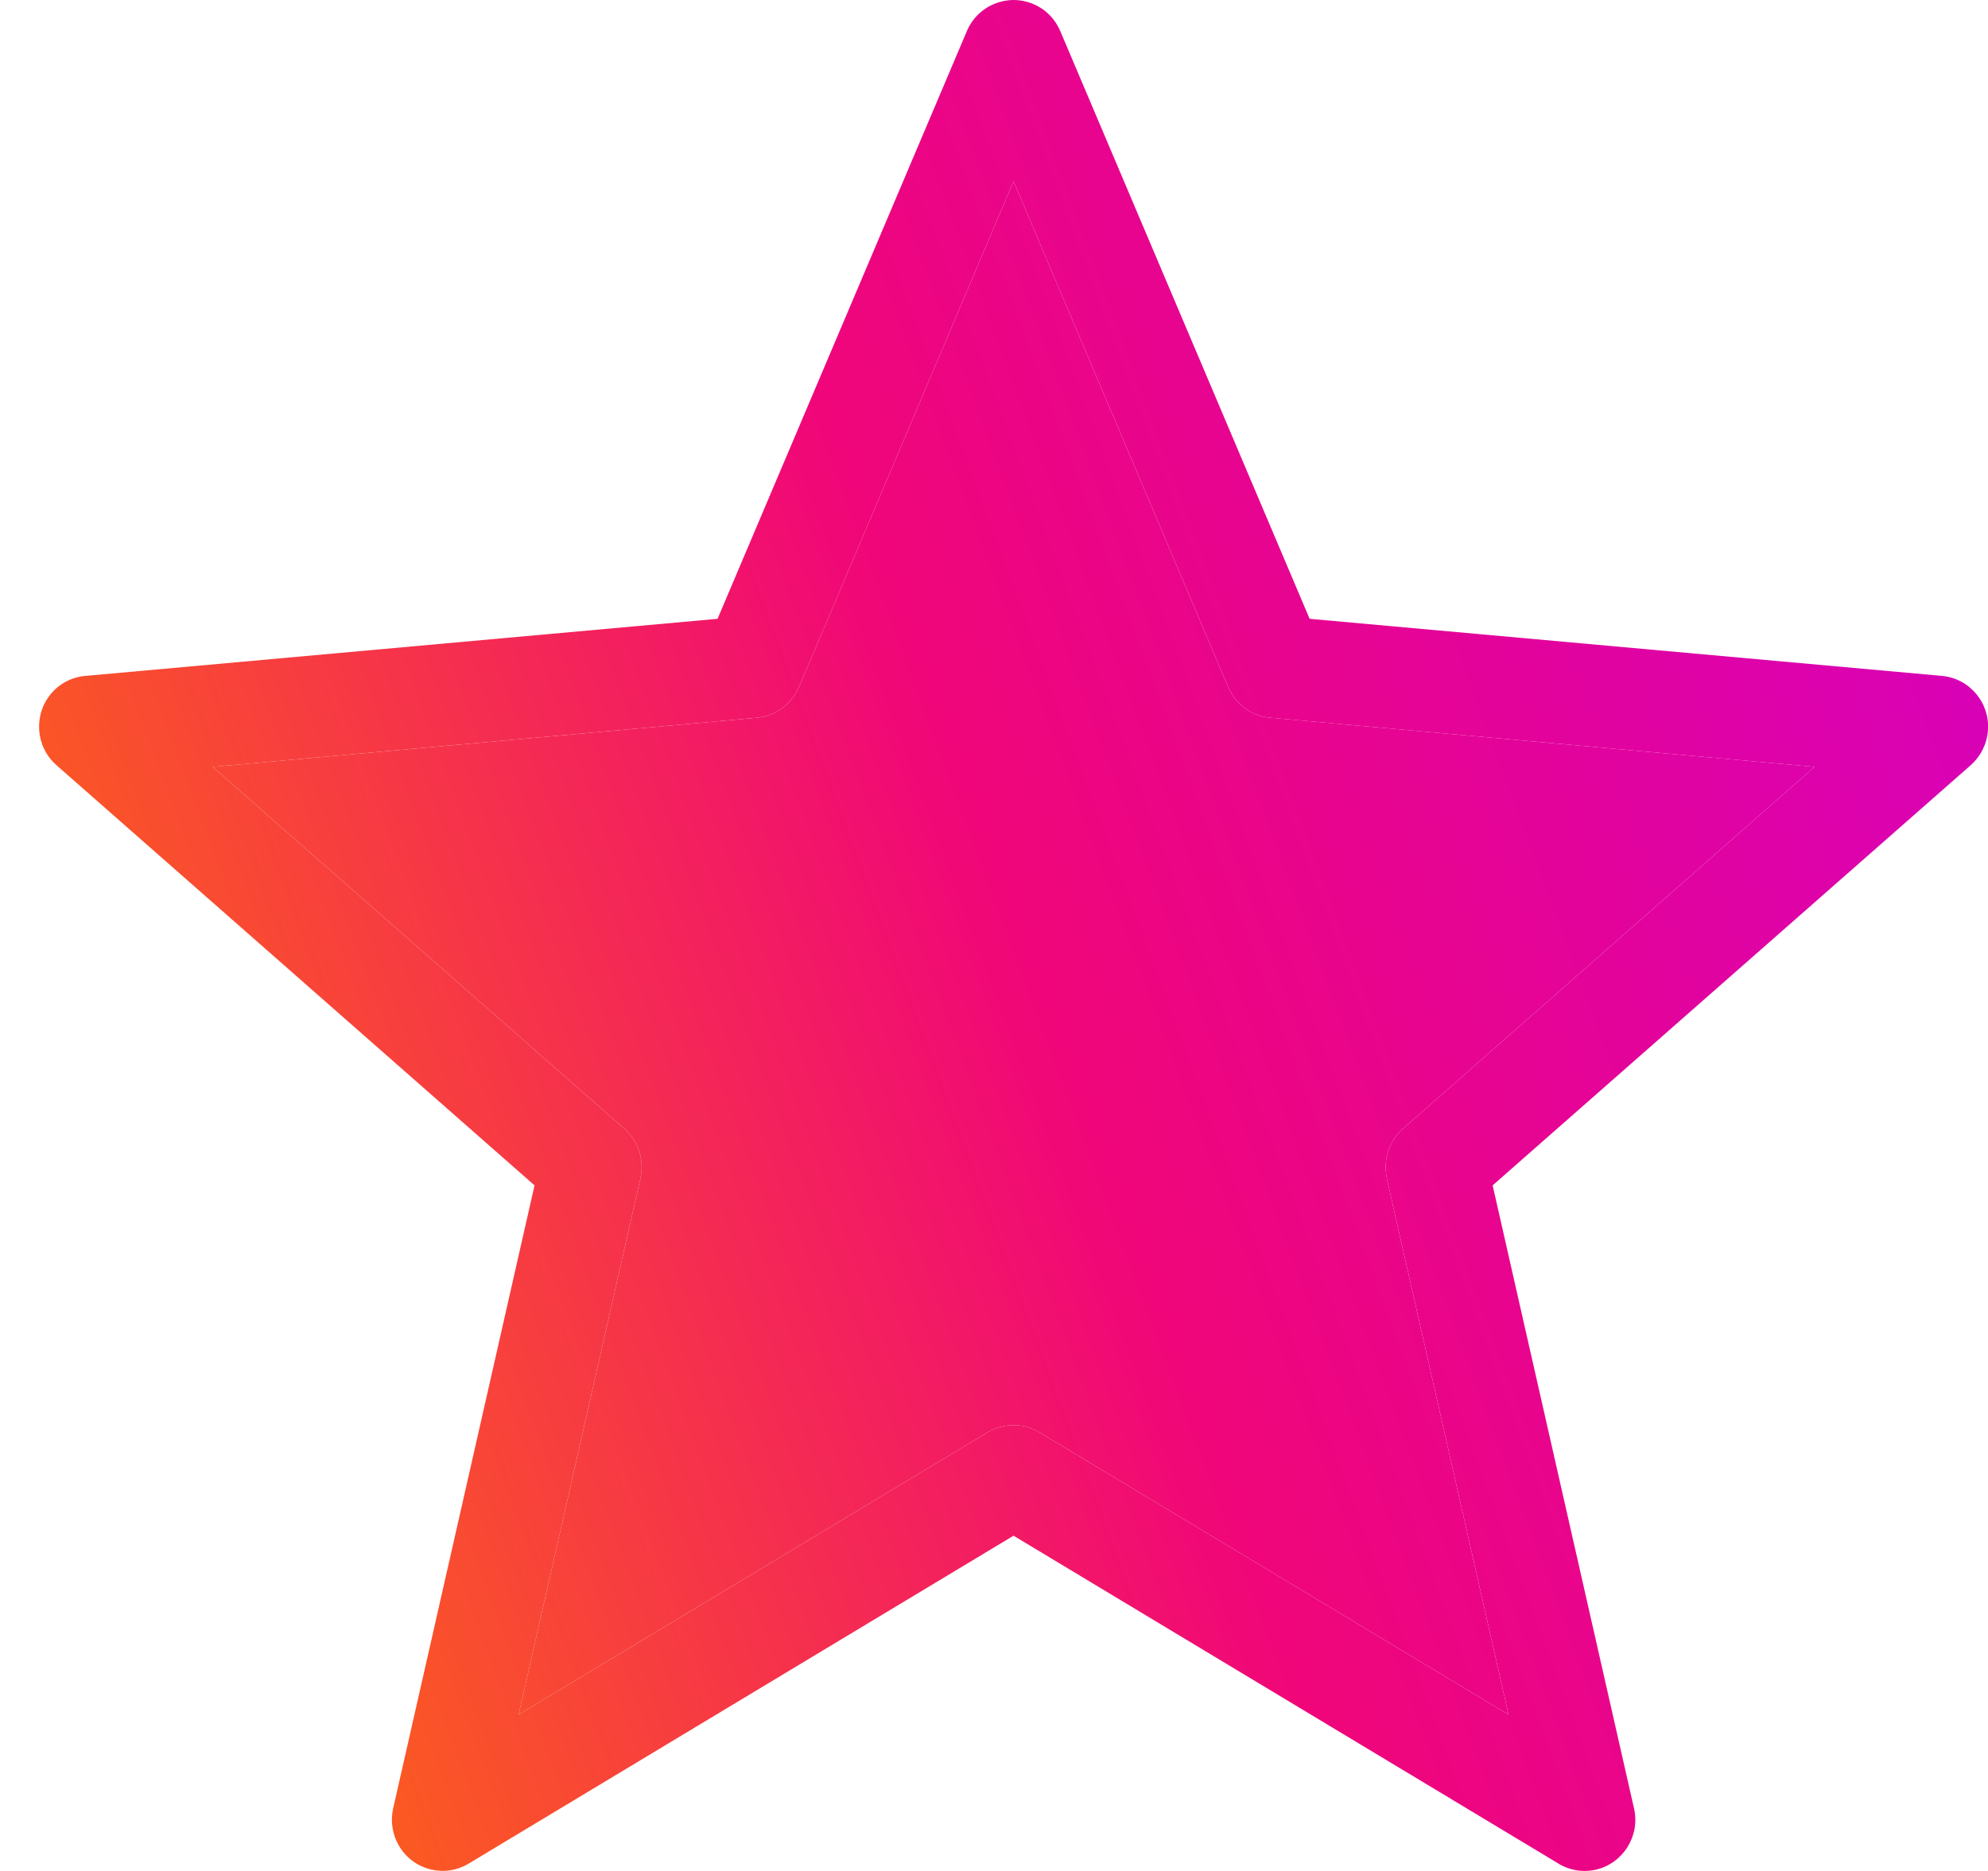 <svg width="17" height="16" viewBox="0 0 17 16" fill="none" xmlns="http://www.w3.org/2000/svg">
<path d="M9.068 0.269L11.199 5.292L16.605 5.78C16.843 5.801 17.02 6.012 16.999 6.252C16.989 6.369 16.934 6.471 16.853 6.543L16.853 6.543L12.764 10.137L13.973 15.465C14.027 15.7 13.88 15.935 13.647 15.989C13.527 16.016 13.408 15.991 13.312 15.928L8.667 13.133L4.008 15.937C3.802 16.061 3.536 15.994 3.413 15.787C3.353 15.686 3.338 15.571 3.362 15.465H3.362L4.571 10.137L0.482 6.543C0.302 6.384 0.284 6.109 0.441 5.927C0.521 5.835 0.632 5.785 0.744 5.779L6.136 5.292L8.268 0.266C8.362 0.044 8.617 -0.059 8.837 0.035C8.946 0.081 9.026 0.167 9.068 0.269ZM10.502 5.874L8.667 1.55L6.833 5.874L6.832 5.874C6.771 6.017 6.636 6.123 6.471 6.138L1.818 6.558L5.32 9.636C5.448 9.737 5.515 9.907 5.476 10.078L4.435 14.663L8.437 12.254C8.571 12.17 8.745 12.162 8.89 12.25L12.9 14.663L11.859 10.078L11.86 10.078C11.826 9.927 11.873 9.762 11.997 9.652L15.517 6.558L10.888 6.14C10.725 6.135 10.571 6.036 10.502 5.874Z" fill="url(#paint0_linear_8125_614)"/>
<path d="M10.502 5.874L8.667 1.55L6.833 5.874L6.832 5.874C6.771 6.017 6.636 6.123 6.471 6.138L1.818 6.558L5.32 9.636C5.448 9.737 5.515 9.907 5.476 10.078L4.435 14.663L8.437 12.254C8.571 12.17 8.745 12.162 8.89 12.25L12.9 14.663L11.859 10.078L11.86 10.078C11.826 9.927 11.873 9.762 11.997 9.652L15.517 6.558L10.888 6.14C10.725 6.135 10.571 6.036 10.502 5.874Z" fill="url(#paint1_linear_8125_614)"/>
<defs>
<linearGradient id="paint0_linear_8125_614" x1="0.329" y1="16.019" x2="20.208" y2="8.642" gradientUnits="userSpaceOnUse">
<stop stop-color="#FF7A00"/>
<stop offset="0.5" stop-color="#F00679"/>
<stop offset="1" stop-color="#D300C5"/>
</linearGradient>
<linearGradient id="paint1_linear_8125_614" x1="0.329" y1="16.019" x2="20.208" y2="8.642" gradientUnits="userSpaceOnUse">
<stop stop-color="#FF7A00"/>
<stop offset="0.5" stop-color="#F00679"/>
<stop offset="1" stop-color="#D300C5"/>
</linearGradient>
</defs>
</svg>
